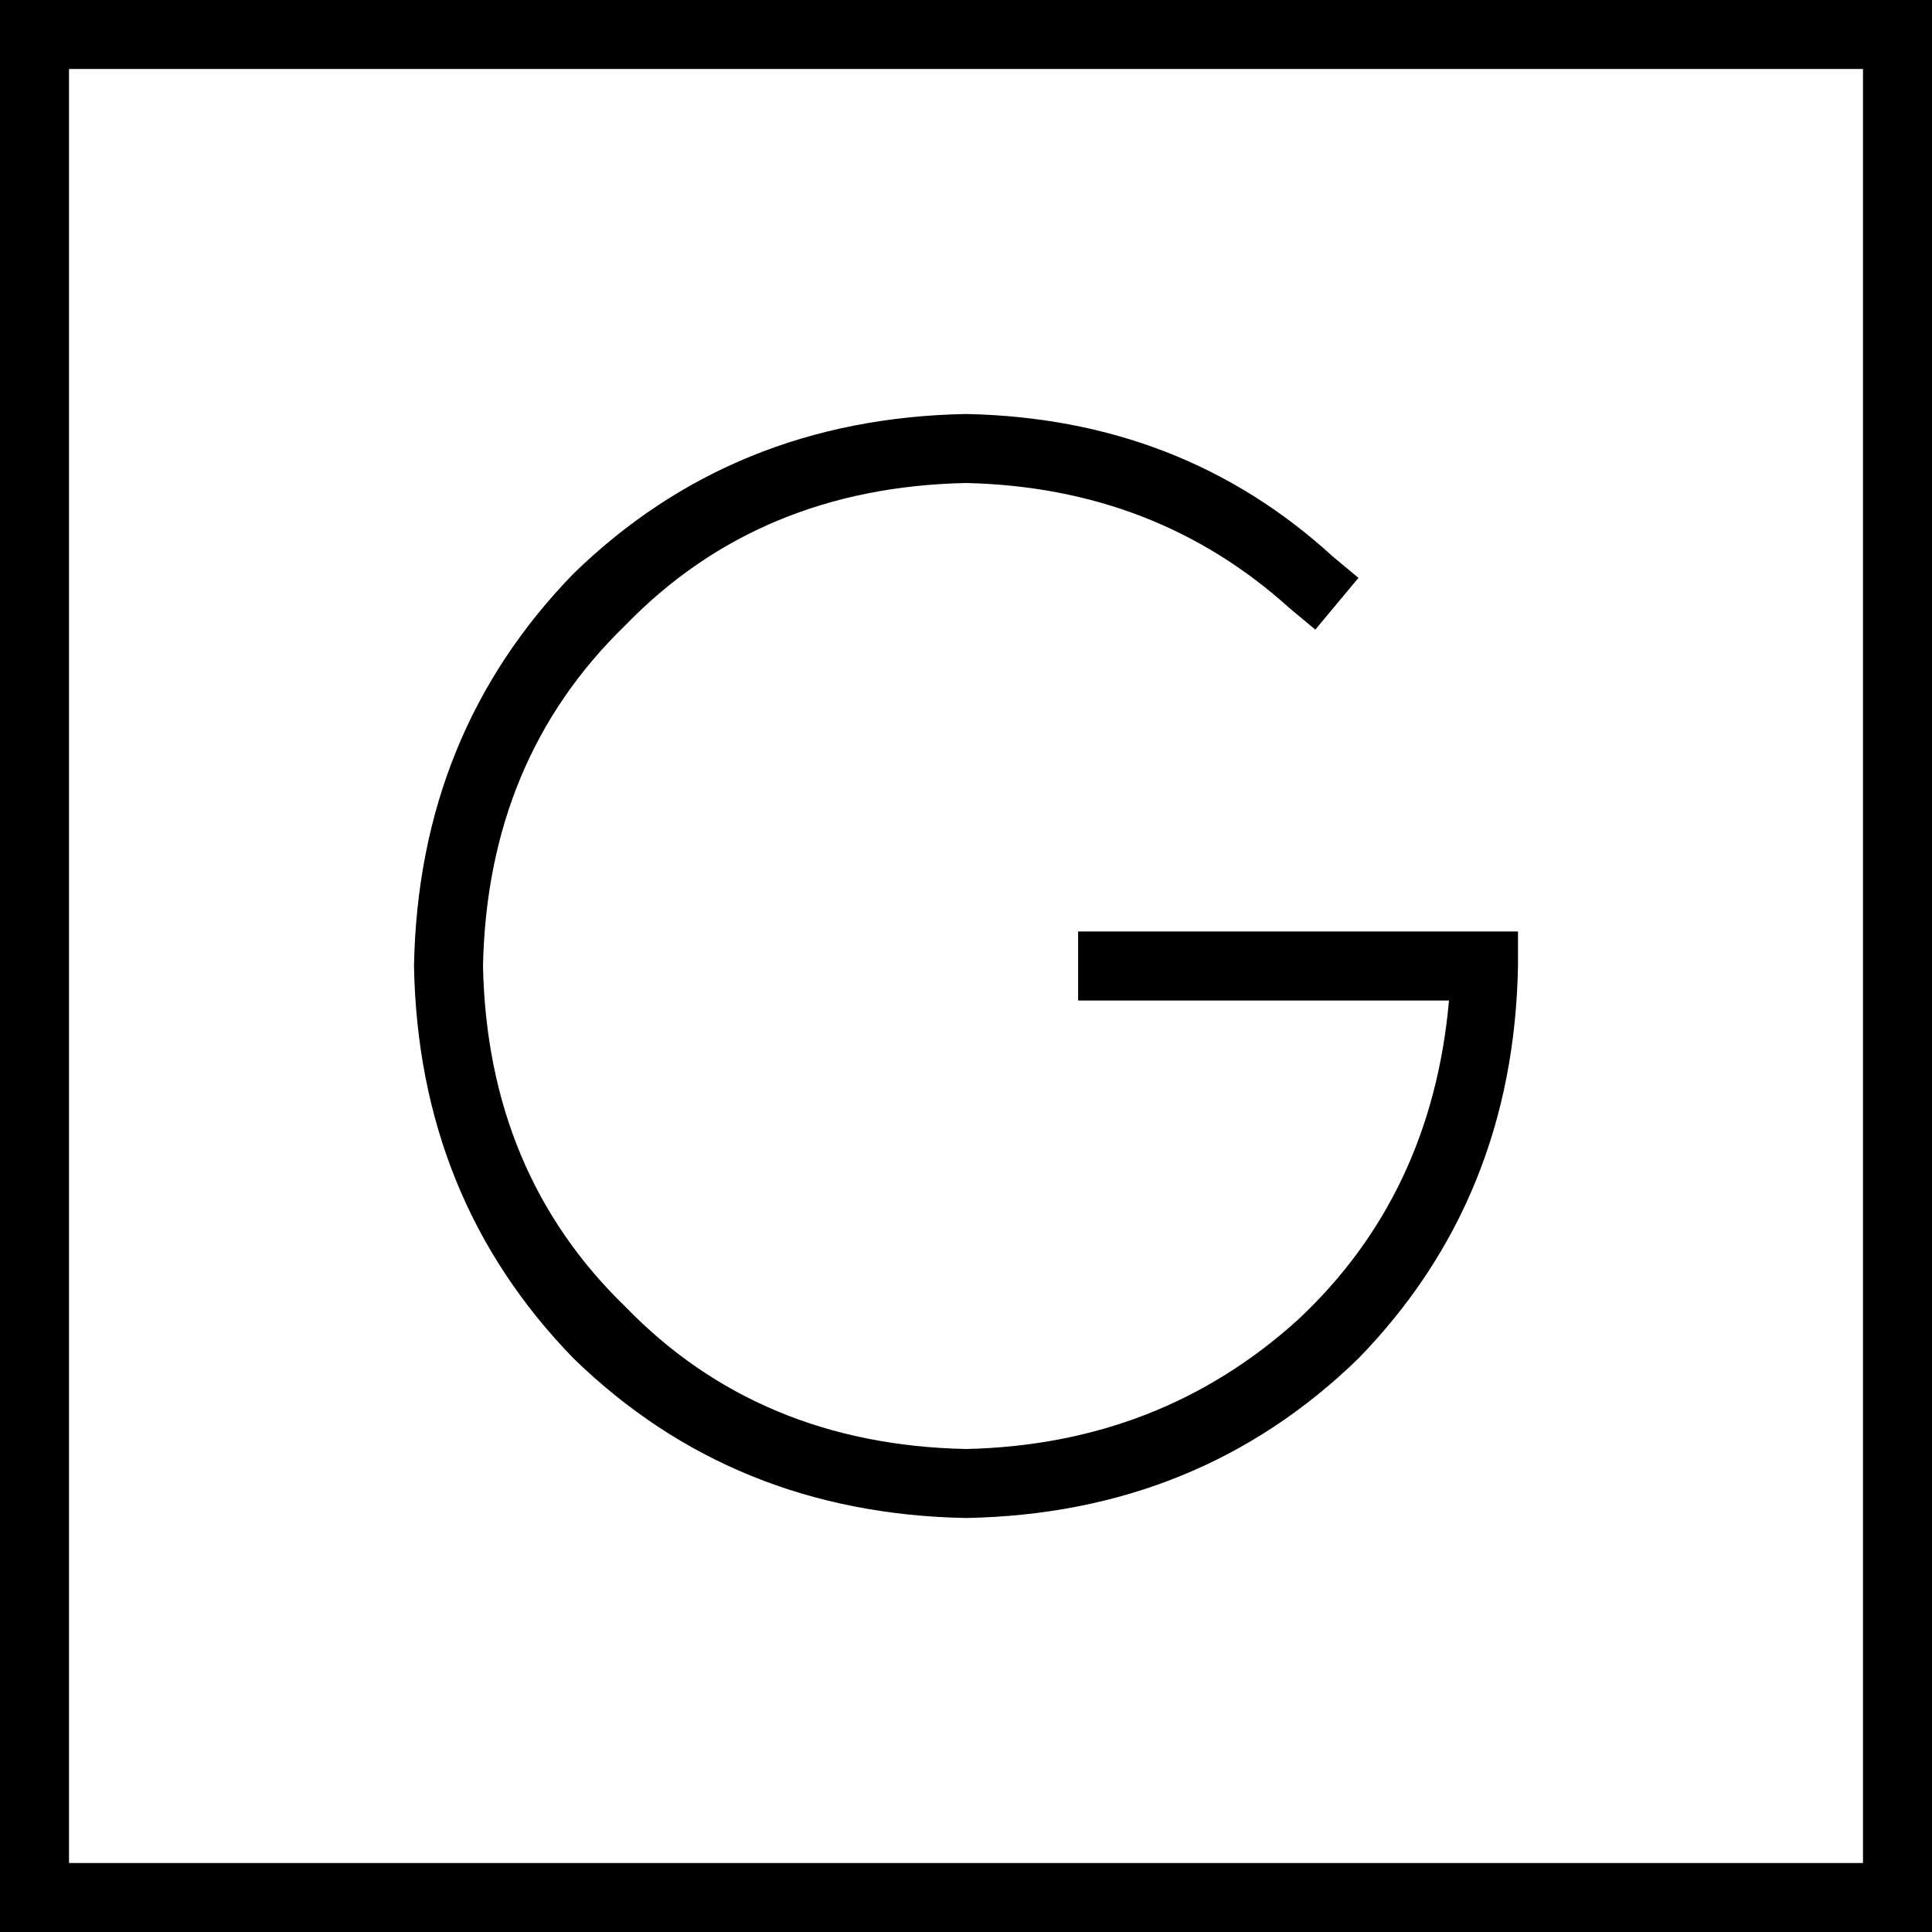 <svg xmlns="http://www.w3.org/2000/svg" viewBox="0 0 448 448">
  <path d="M 16 16 L 16 432 L 16 16 L 16 432 L 432 432 L 432 432 L 432 16 L 432 16 L 16 16 L 16 16 Z M 0 0 L 16 0 L 0 0 L 448 0 L 448 16 L 448 16 L 448 432 L 448 432 L 448 448 L 448 448 L 432 448 L 0 448 L 0 432 L 0 432 L 0 16 L 0 16 L 0 0 L 0 0 Z M 112 224 Q 113 272 145 303 L 145 303 L 145 303 Q 176 335 224 336 Q 269 335 301 306 Q 332 277 336 232 L 258 232 L 250 232 L 250 216 L 250 216 L 258 216 L 352 216 L 352 224 L 352 224 Q 351 278 315 315 Q 278 351 224 352 Q 170 351 133 315 Q 97 278 96 224 Q 97 170 133 133 Q 170 97 224 96 Q 274 97 309 129 L 315 134 L 315 134 L 305 146 L 305 146 L 299 141 L 299 141 Q 268 113 224 112 Q 176 113 145 145 Q 113 176 112 224 L 112 224 Z" />
</svg>